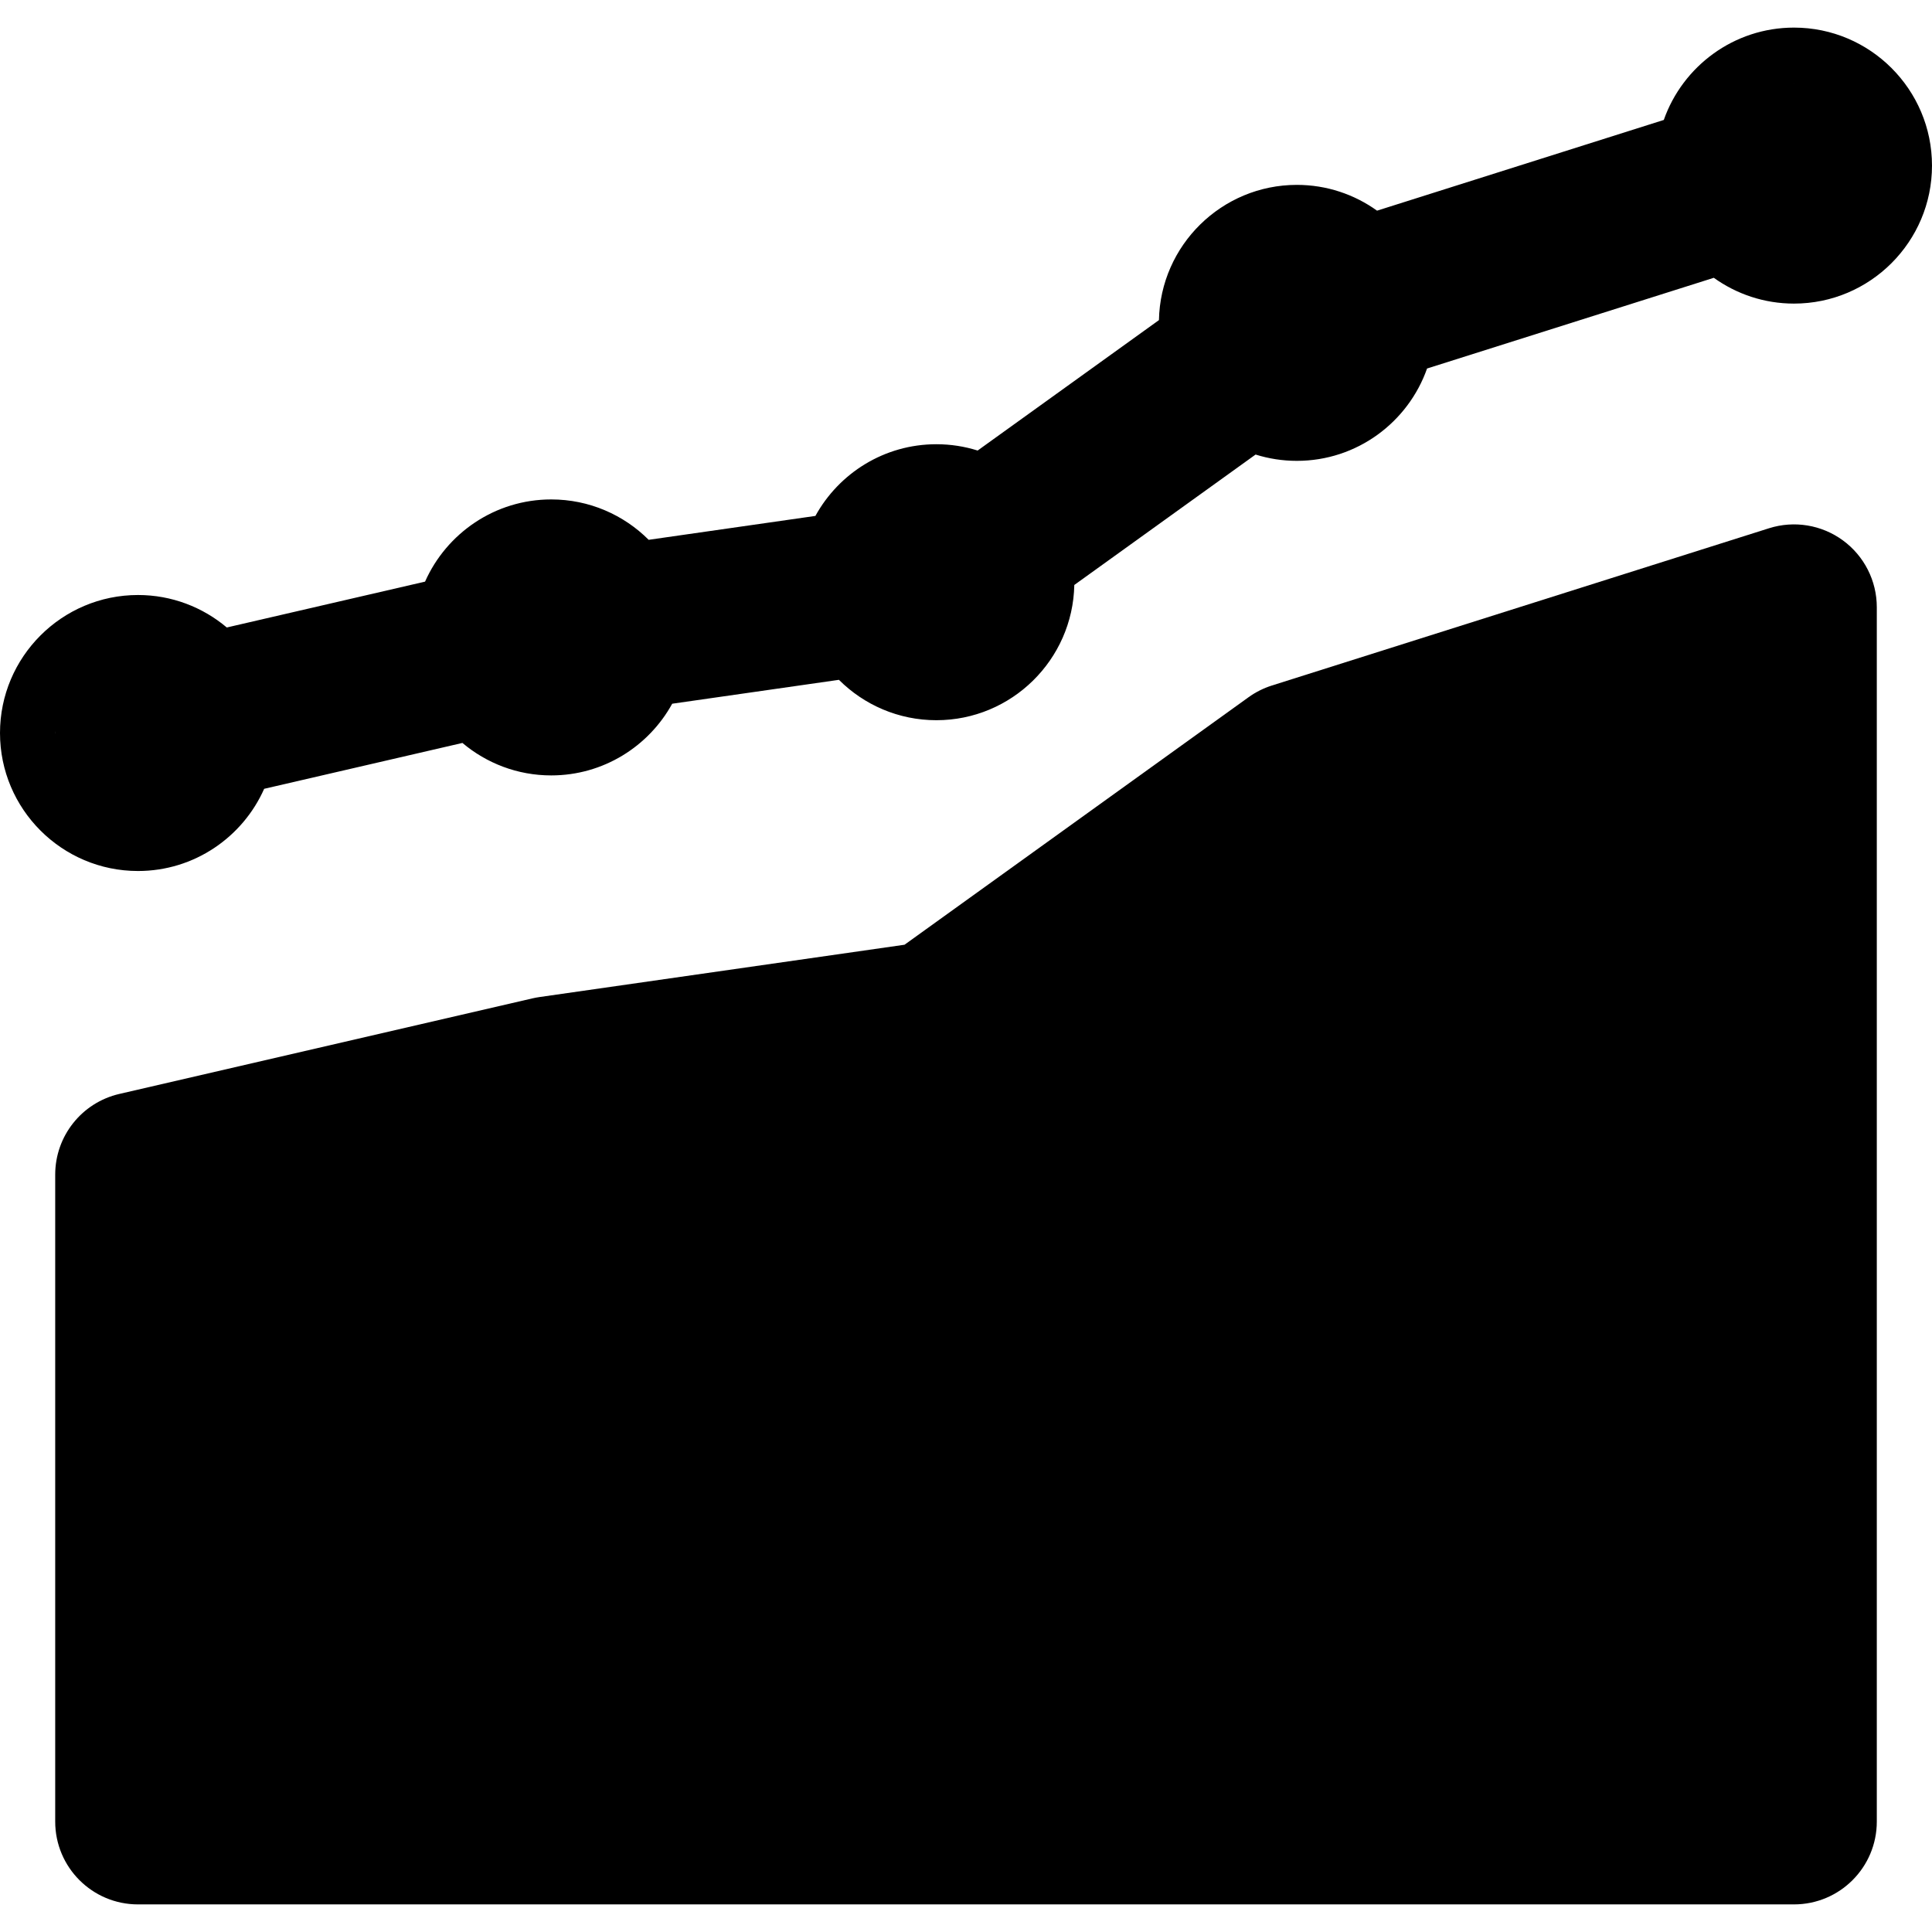 <?xml version="1.0" encoding="iso-8859-1"?>
<!-- Generator: Adobe Illustrator 19.0.0, SVG Export Plug-In . SVG Version: 6.00 Build 0)  -->
<svg version="1.1" id="Layer_1" xmlns="http://www.w3.org/2000/svg" xmlns:xlink="http://www.w3.org/1999/xlink" x="0px" y="0px"
	 viewBox="0 0 512.001 512.001" style="enable-background:new 0 0 512.001 512.001;" xml:space="preserve">
<g>
	<g>
		<path d="M488.395,143.213c-5.642-4.134-12.916-5.332-19.585-3.22L337.064,181.67c-2.218,0.701-4.308,1.751-6.195,3.11
			l-91.159,65.586l-96.742,13.865c-0.616,0.088-1.226,0.203-1.831,0.342L31.628,289.905c-9.952,2.301-16.998,11.164-16.998,21.378
			v171.46c0,12.118,9.825,21.943,21.943,21.943H475.43c12.118,0,21.943-9.825,21.943-21.943V160.915
			C497.373,153.921,494.039,147.347,488.395,143.213z"/>
	</g>
</g>
<g>
	<g>
		<path d="M475.43,7.315c-15.926,0-29.499,10.236-34.506,24.472l-75.991,24.041c-5.995-4.295-13.328-6.834-21.248-6.834
			c-19.92,0-36.16,16.011-36.552,35.839l-48.045,34.563c-3.454-1.084-7.127-1.672-10.936-1.672c-13.801,0-25.837,7.686-32.061,19
			l-44.184,6.331c-6.619-6.611-15.753-10.702-25.825-10.702c-14.904,0-27.746,8.966-33.437,21.783L60.103,166.29
			c-6.365-5.364-14.574-8.606-23.532-8.606C16.406,157.684,0,174.089,0,194.255c0,20.166,16.406,36.571,36.571,36.571
			c14.904,0,27.746-8.966,33.437-21.783l52.541-12.155c6.365,5.364,14.574,8.606,23.531,8.606c13.801,0,25.837-7.686,32.061-19
			l44.184-6.331c6.619,6.611,15.755,10.702,25.825,10.702c19.92,0,36.16-16.011,36.552-35.839l48.042-34.564
			c3.455,1.085,7.128,1.671,10.938,1.671c15.926,0,29.5-10.237,34.506-24.472l75.991-24.039c5.995,4.296,13.33,6.836,21.25,6.836
			c20.165,0,36.571-16.406,36.571-36.571C512.001,23.721,495.596,7.315,475.43,7.315z M14.64,194.458c0-0.069-0.01-0.135-0.01-0.203
			c0-0.196,0.025-0.386,0.029-0.579C14.653,193.935,14.637,194.195,14.64,194.458z M475.407,21.945c0.009,0,0.016-0.001,0.023-0.001
			c0.123,0,0.24,0.018,0.363,0.019C475.664,21.961,475.535,21.944,475.407,21.945z"/>
	</g>
</g>
<g>
</g>
<g>
</g>
<g>
</g>
<g>
</g>
<g>
</g>
<g>
</g>
<g>
</g>
<g>
</g>
<g>
</g>
<g>
</g>
<g>
</g>
<g>
</g>
<g>
</g>
<g>
</g>
<g>
</g>
</svg>
